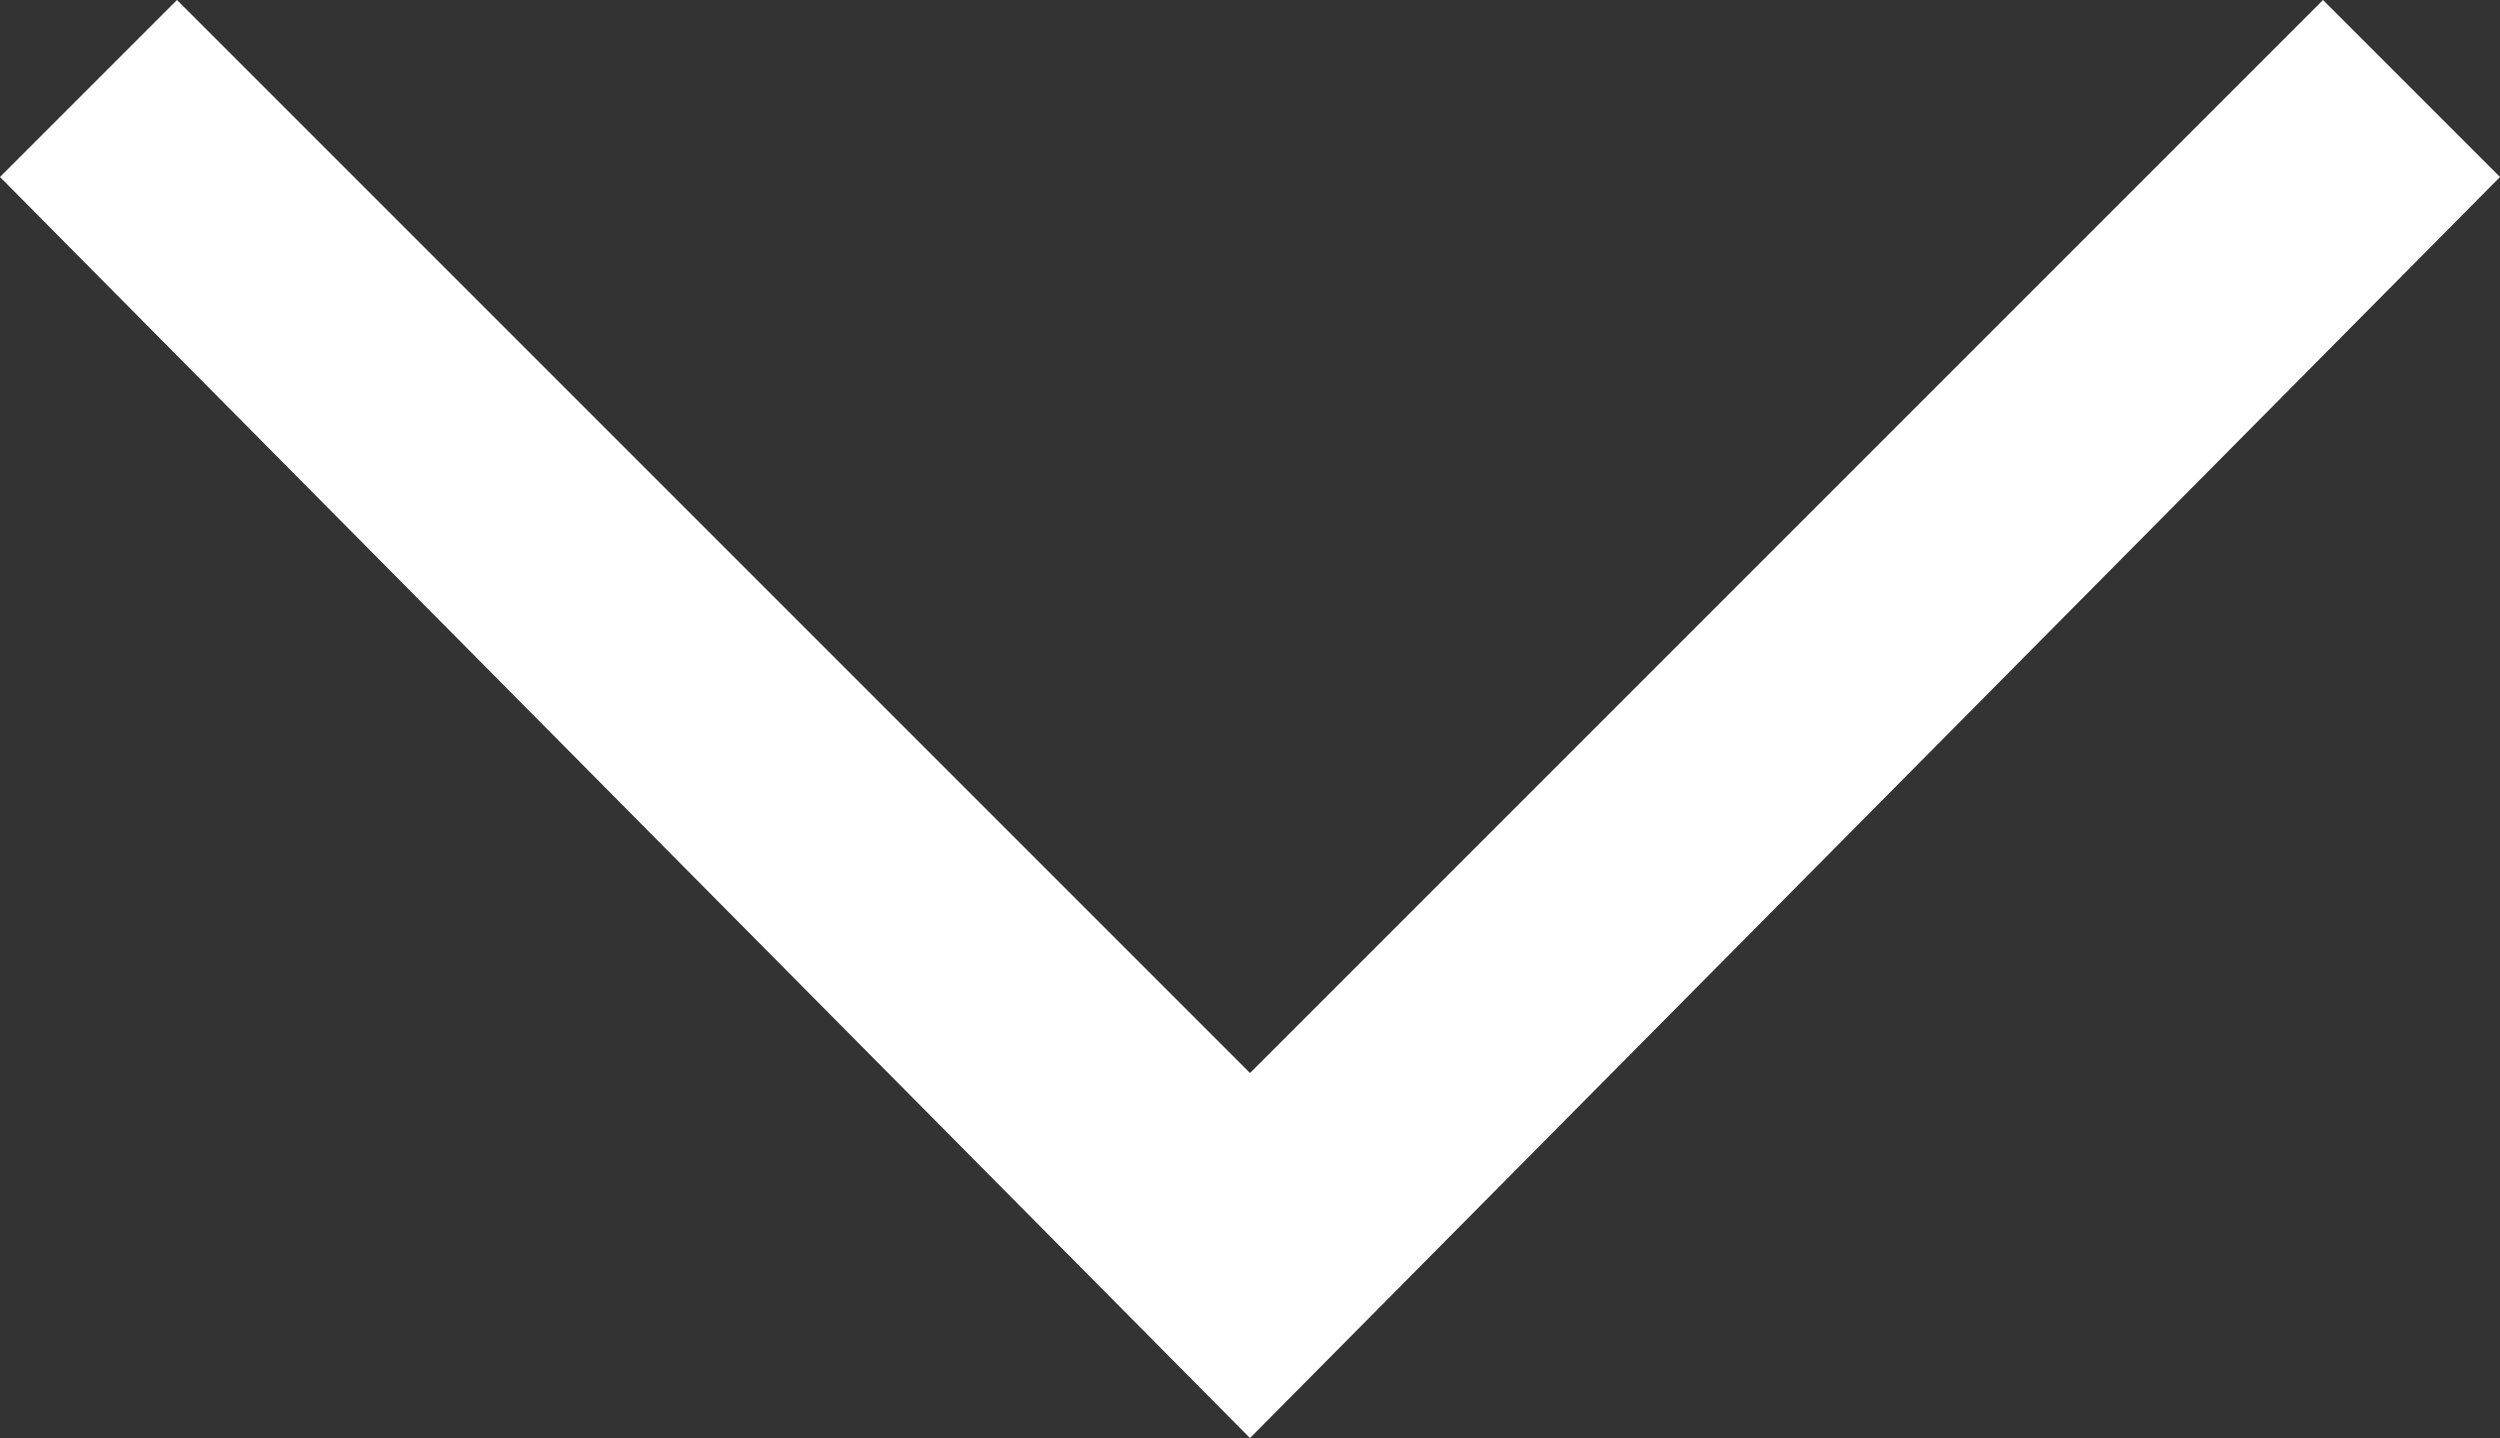 <?xml version="1.0" encoding="utf-8"?>
<!-- Generator: Adobe Illustrator 25.2.1, SVG Export Plug-In . SVG Version: 6.00 Build 0)  -->
<svg version="1.1" id="레이어_1" xmlns="http://www.w3.org/2000/svg" xmlns:xlink="http://www.w3.org/1999/xlink" x="0px"
	 y="0px" viewBox="0 0 22.6 13" style="enable-background:new 0 0 22.6 13;" xml:space="preserve">
<rect x="0" y="0" width="22.6" height="13" fill="#333333" stroke="none"/>
<style type="text/css">
	.st0{fill:#FFFFFF;}
</style>
<path class="st0" d="M11.3,13L0,1.6L1.6,0l9.7,9.7L21,0l1.6,1.6L11.3,13z"/>
</svg>
